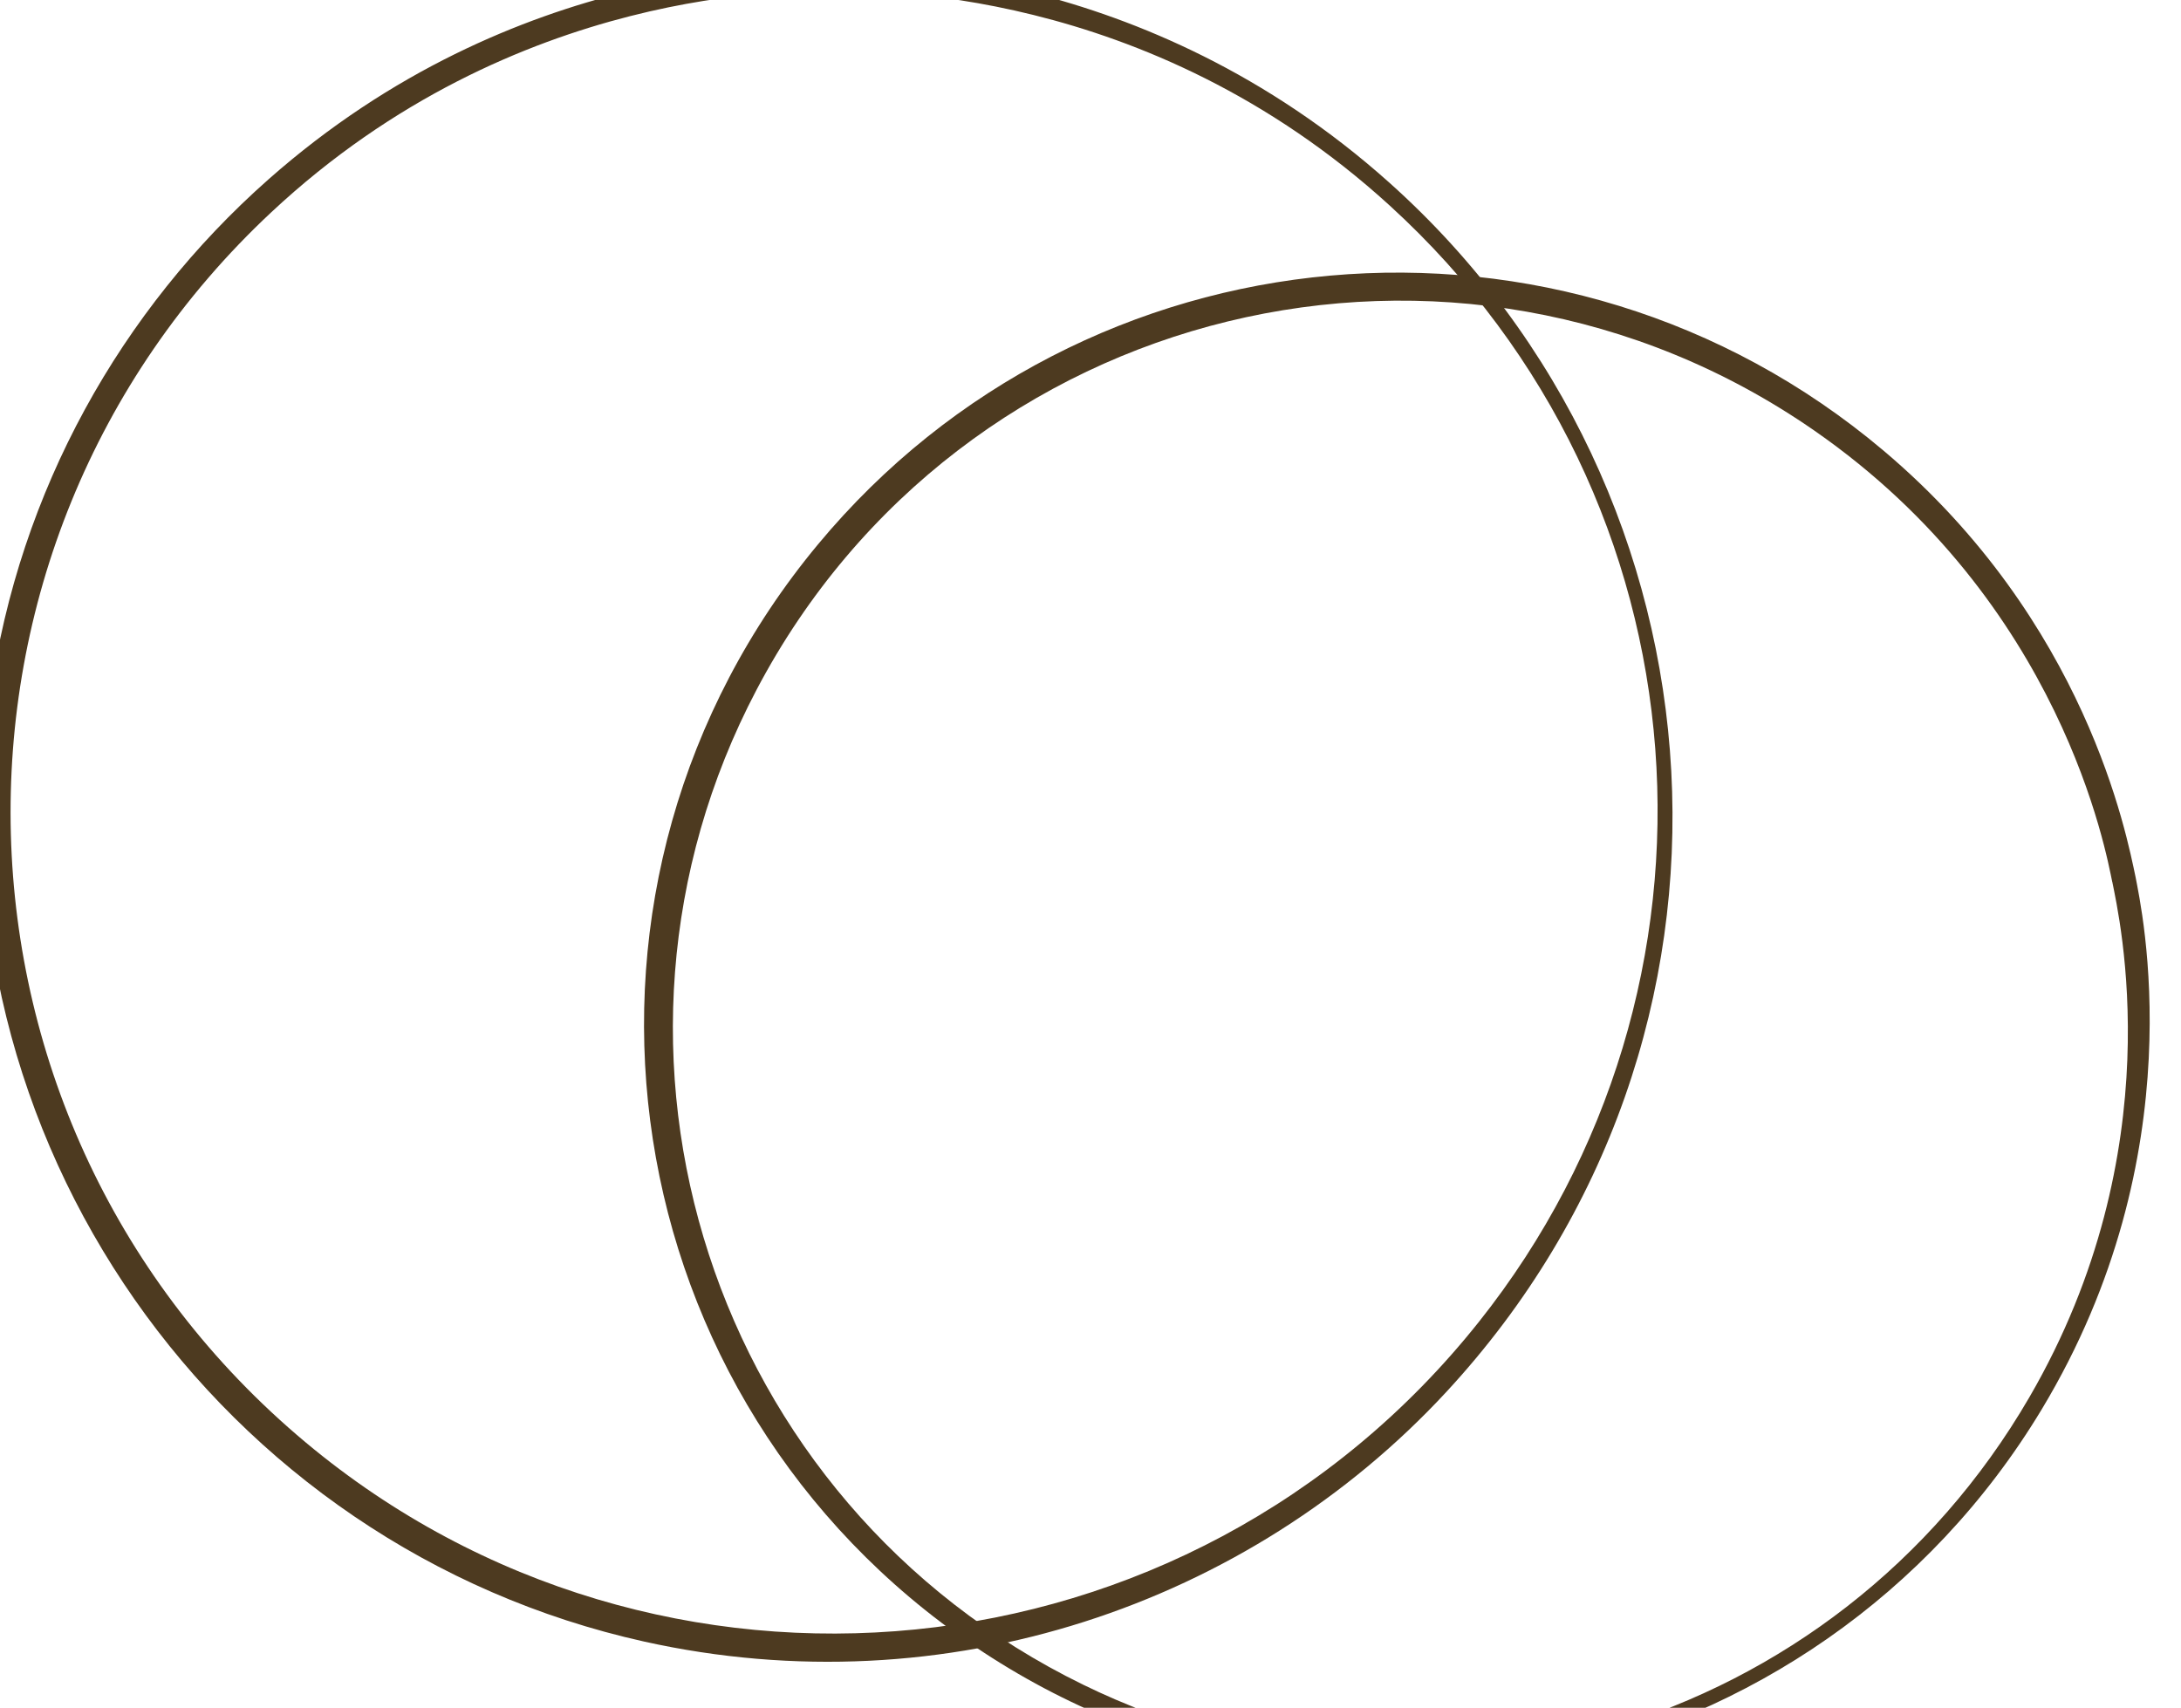 <?xml version="1.0" encoding="UTF-8" standalone="no"?>
<!DOCTYPE svg PUBLIC "-//W3C//DTD SVG 1.1//EN" "http://www.w3.org/Graphics/SVG/1.1/DTD/svg11.dtd">
<svg width="100%" height="100%" viewBox="0 0 272 213" version="1.1" xmlns="http://www.w3.org/2000/svg" xmlns:xlink="http://www.w3.org/1999/xlink" xml:space="preserve" xmlns:serif="http://www.serif.com/" style="fill-rule:evenodd;clip-rule:evenodd;stroke-linejoin:round;stroke-miterlimit:2;">
    <g transform="matrix(1,0,0,1,-1676.13,-11481.1)">
        <g transform="matrix(1.636,0,0,1.636,434.949,9755.04)">
            <g>
                <g>
                    <g transform="matrix(0.459,0,0,0.459,-1561.4,-3236.19)">
                        <path d="M5192.56,9343.64C5198.79,9343.74 5244.57,9342.91 5285.4,9379.48C5343.05,9431.1 5349.36,9521.41 5294.8,9580.32C5262.02,9615.71 5211.62,9632.88 5161.59,9621.76C5091.15,9606.11 5042.56,9538.29 5053.01,9464.5C5057.81,9430.59 5074.69,9400.56 5099.2,9378.9C5140.18,9342.66 5185.77,9343.71 5192.56,9343.64ZM5192.56,9347.58L5192.56,9347.59C5187.04,9347.65 5140.21,9346.47 5099.67,9384.36C5039.91,9440.2 5042.19,9535.85 5105.38,9588.68C5163.88,9637.59 5252.01,9629.29 5300.22,9568.67C5344.42,9513.09 5339.1,9432.17 5285.39,9383.22C5244.97,9346.37 5199.11,9347.62 5192.56,9347.58Z" style="fill:rgb(77,58,32);"/>
                    </g>
                    <g transform="matrix(0.081,0.399,-0.399,0.081,4228.88,-1706.73)">
                        <path d="M5192.56,9343.39C5198.37,9343.48 5245.46,9342.53 5286.77,9380.47C5346.89,9435.69 5348.29,9531.34 5287.73,9587.72C5228,9643.31 5133.76,9636.58 5082.43,9572.77C5033.46,9511.91 5043.27,9422.59 5104.85,9373.8C5143.86,9342.89 5184.62,9343.46 5192.56,9343.39ZM5192.56,9347.84L5192.56,9347.85C5187.45,9347.9 5139.51,9346.58 5098.67,9385.69C5039.74,9442.12 5043.16,9537.5 5106.84,9589.47C5165.99,9637.75 5254.27,9628.2 5301.56,9566.59C5344.5,9510.65 5338.16,9430.34 5284.05,9382.25C5244,9346.66 5199.25,9347.88 5192.56,9347.84Z" style="fill:rgb(77,58,32);"/>
                    </g>
                </g>
            </g>
        </g>
    </g>
</svg>
